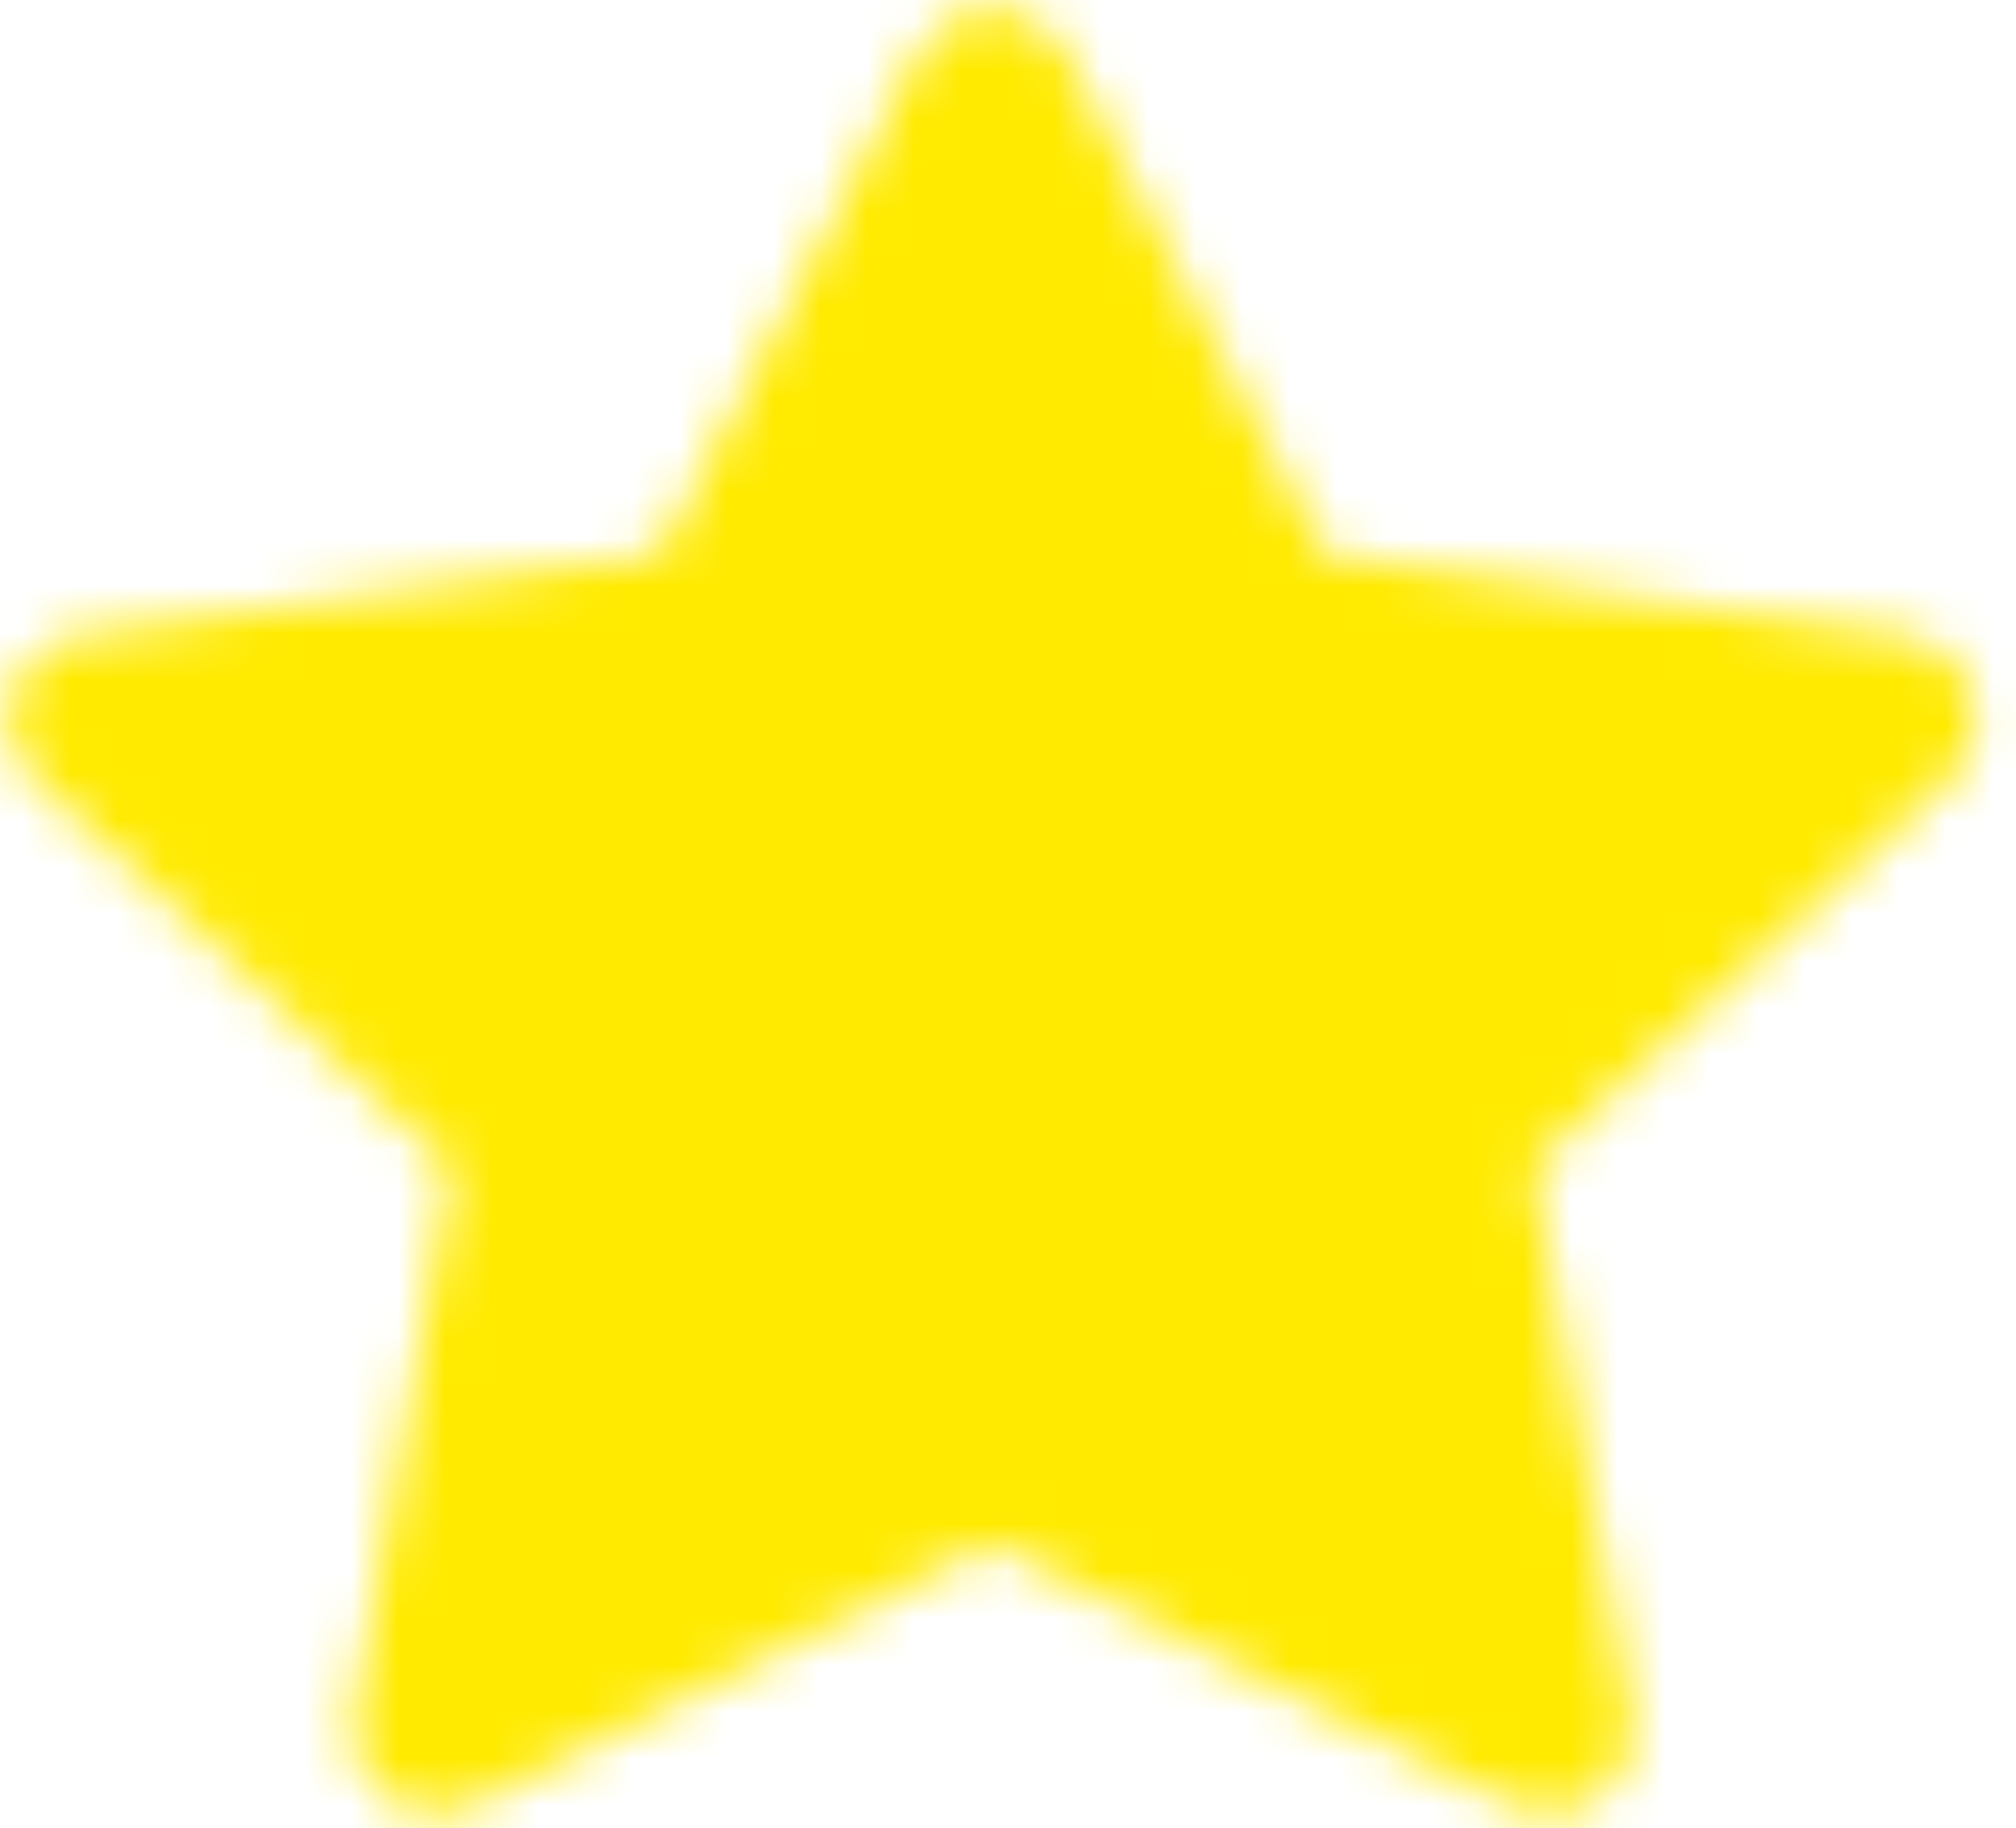<svg width="43" height="39" viewBox="0 0 43 39" fill="none" xmlns="http://www.w3.org/2000/svg">
<mask id="mask0_1_35" style="mask-type:alpha" maskUnits="userSpaceOnUse" x="0" y="0" width="43" height="39">
<path d="M21.167 2L27.089 13.477L40.333 15.328L30.75 24.257L33.012 36.87L21.167 30.912L9.322 36.87L11.583 24.257L2 15.328L15.244 13.477L21.167 2Z" fill="#D9D9D9" stroke="#1E1E1E" stroke-width="3.607" stroke-linecap="round" stroke-linejoin="round"/>
</mask>
<g mask="url(#mask0_1_35)">
<rect x="-93" y="-64" width="237" height="172" fill="#FFEA00"/>
</g>
</svg>
